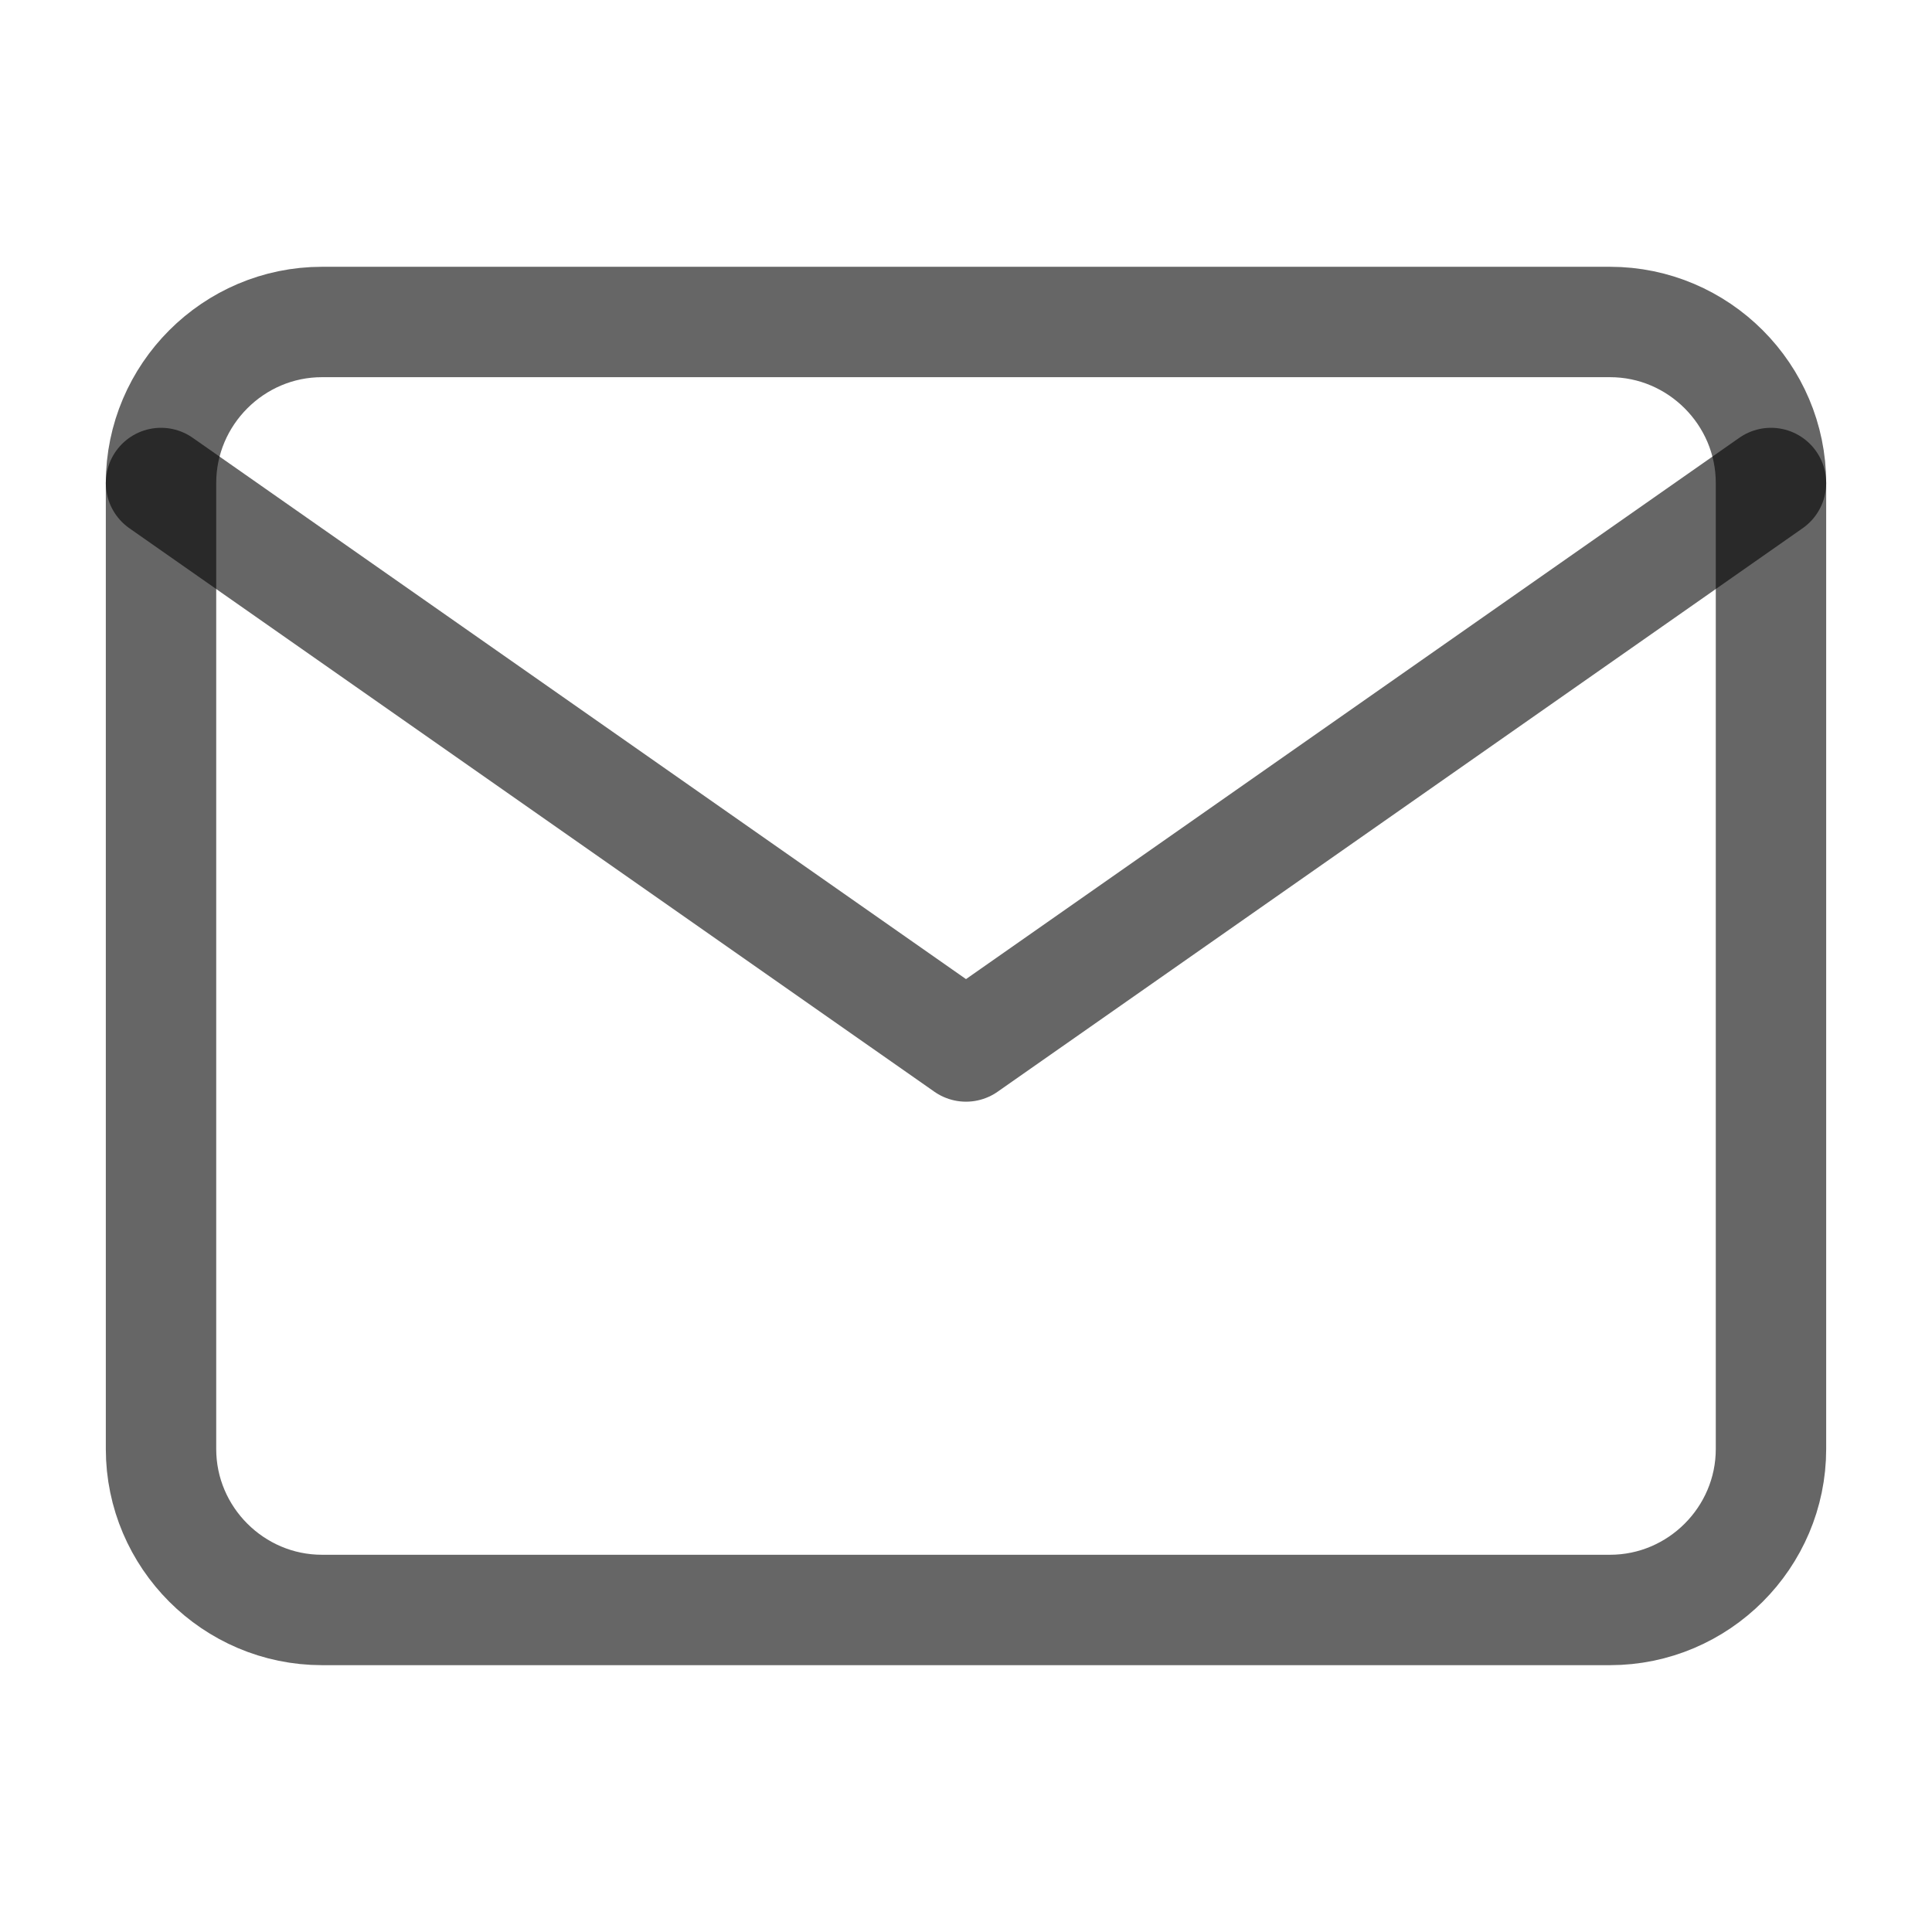 <svg width="35" height="35" viewBox="0 0 35 35" fill="none" xmlns="http://www.w3.org/2000/svg">
<path d="M5.833 5.833H29.167C30.771 5.833 32.083 7.146 32.083 8.75V26.25C32.083 27.854 30.771 29.166 29.167 29.166H5.833C4.229 29.166 2.917 27.854 2.917 26.25V8.75C2.917 7.146 4.229 5.833 5.833 5.833Z" stroke="black" stroke-opacity="0.6" stroke-width="2" stroke-linecap="round" stroke-linejoin="round"/>
<path d="M32.083 8.75L17.5 18.958L2.917 8.75" stroke="black" stroke-opacity="0.6" stroke-width="2" stroke-linecap="round" stroke-linejoin="round"/>
</svg>
